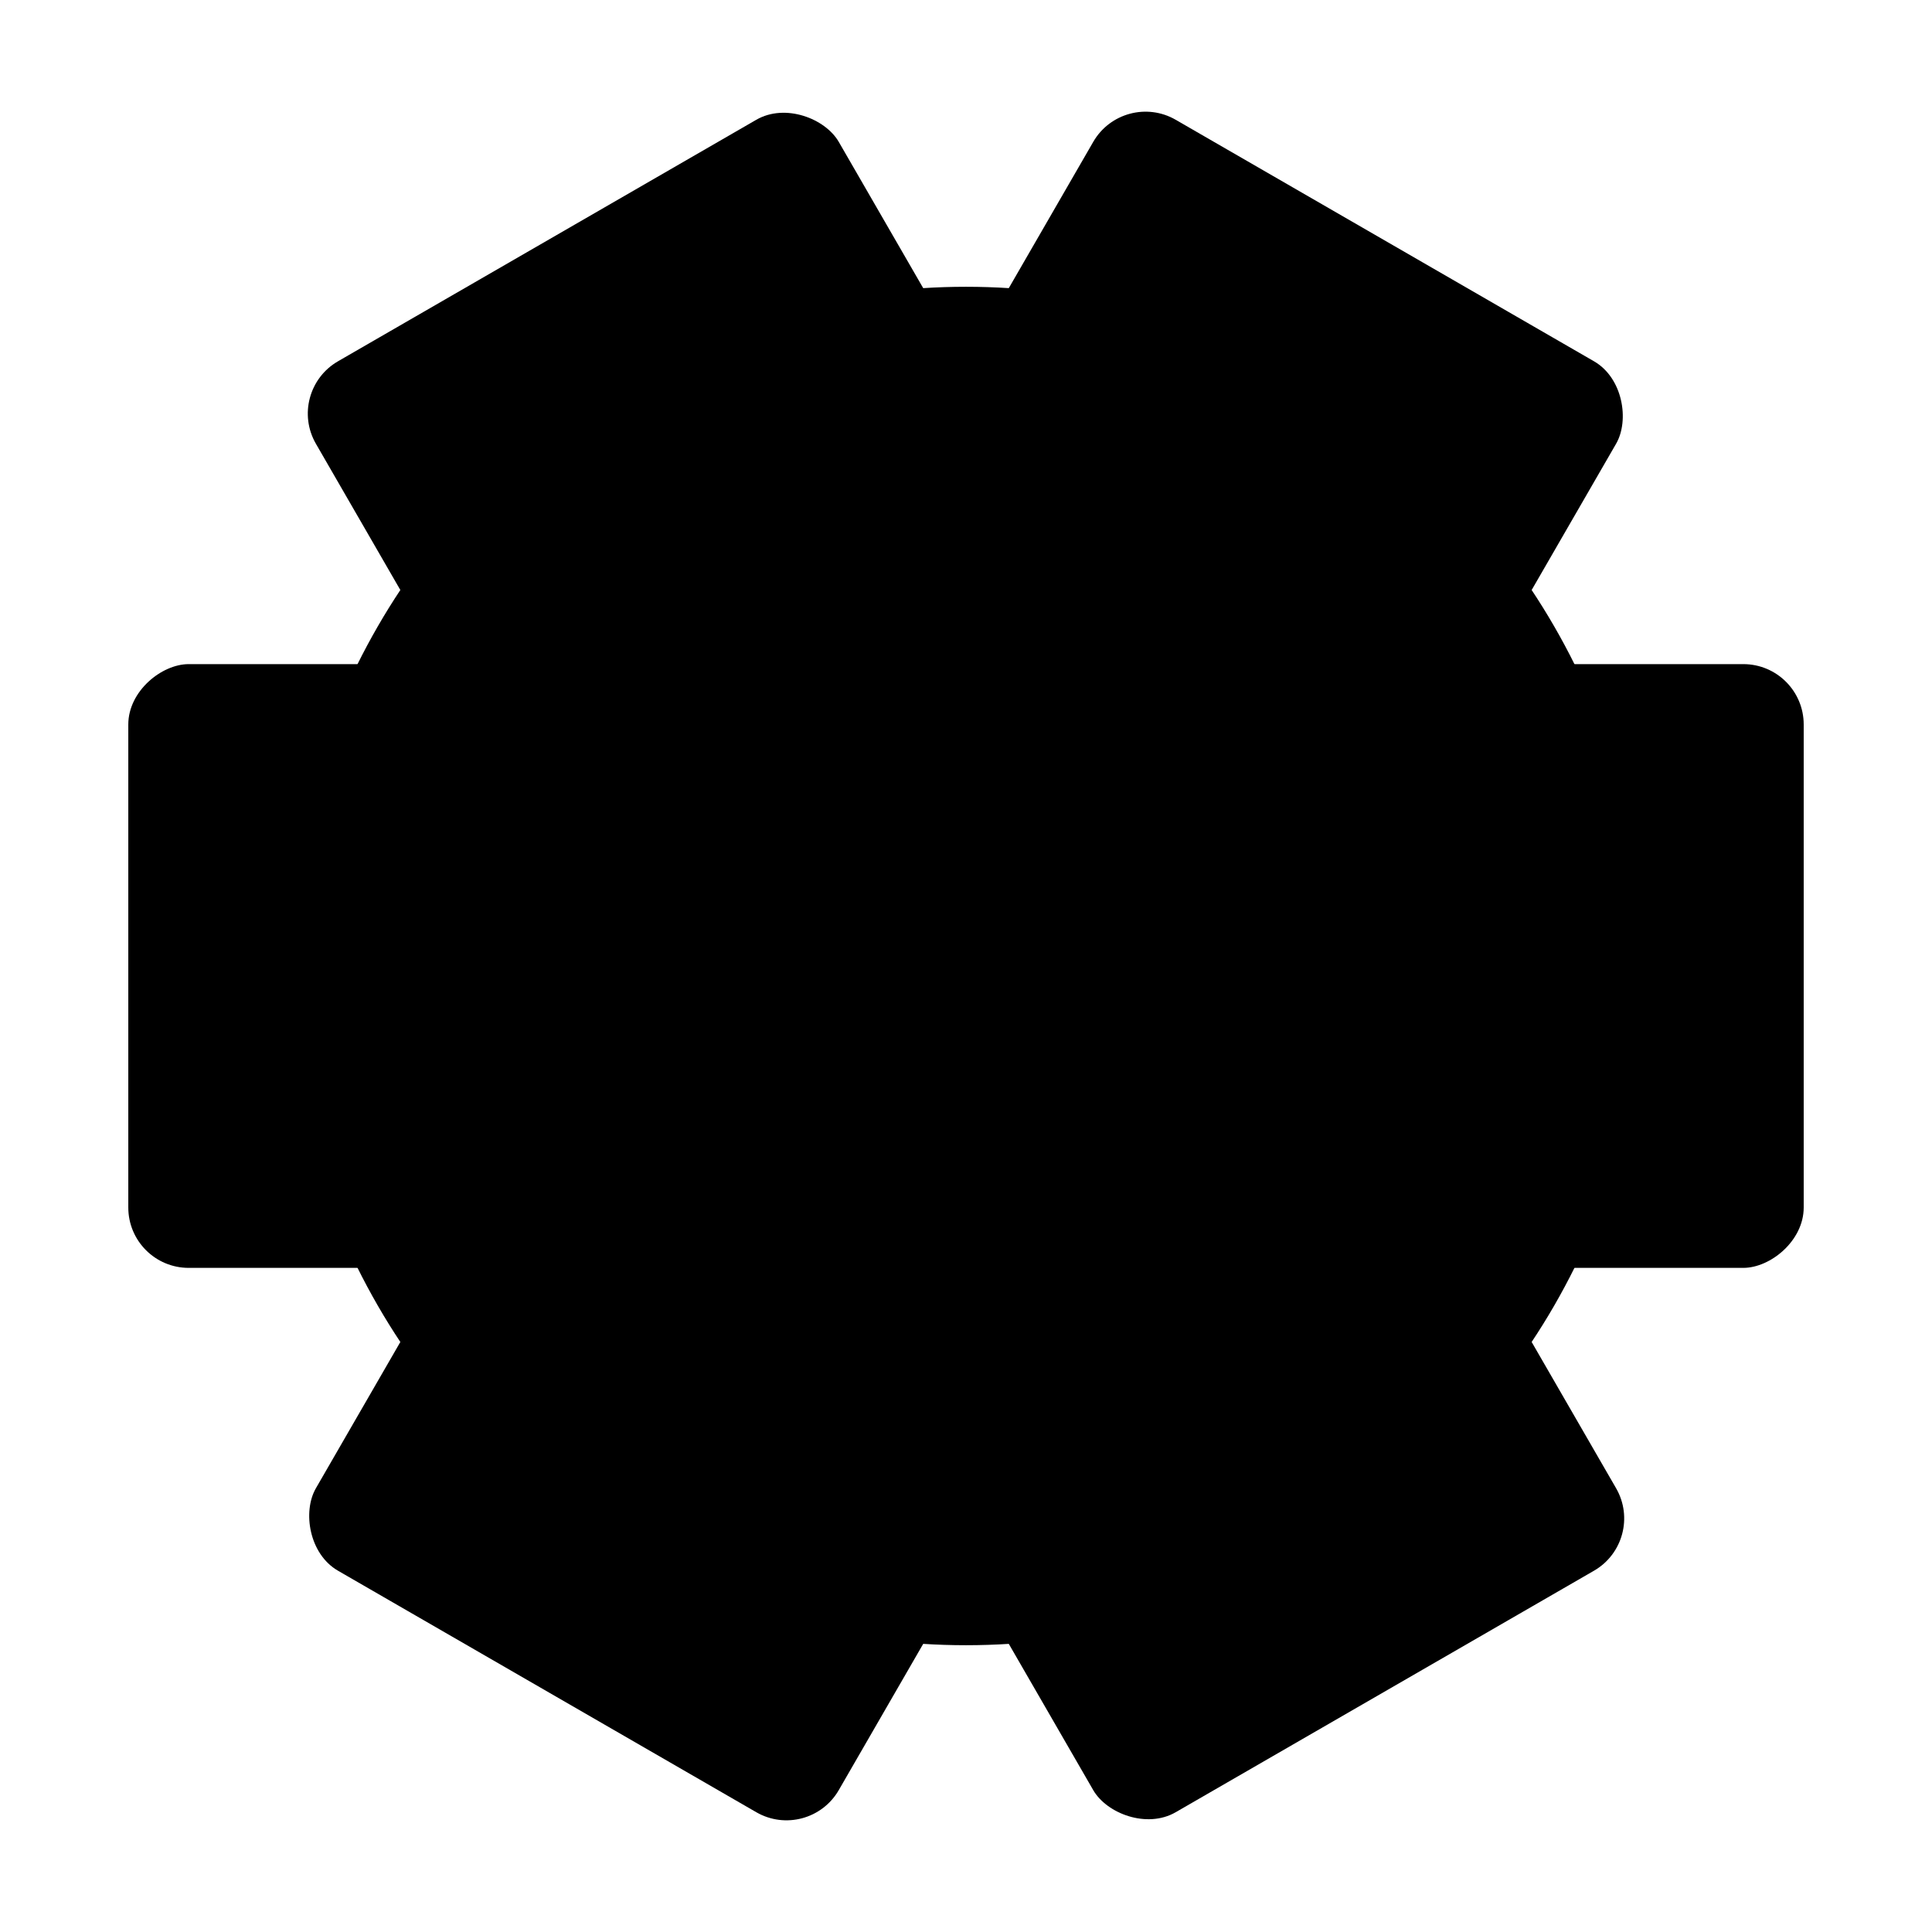 <svg xmlns="http://www.w3.org/2000/svg" viewBox="0 0 128 128">
  <mask id="circle-hole">
    <rect width="128" height="128" fill="#ffffff"/>
    <circle style="fill:#000000" cx="64" cy="64" r="17"/>
  </mask>
  <circle style="fill:#000000" mask="url(#circle-hole)" cx="64" cy="64" r="45"/>
  <rect width="40" height="21" x="89" y="53.5" transform="rotate(90, 109, 64)"
    rx="4" style="fill:#000000"/>
  <rect width="40" height="21" x="66.5" y="92.471"
    transform="rotate(150, 86.5, 102.971)" rx="4" style="fill:#000000"/>
  <rect width="40" height="21" x="21.5" y="92.471"
    transform="rotate(210, 41.5, 102.971)" rx="4" style="fill:#000000"/>
  <rect width="40" height="21" x="-1.0" y="53.5" transform="rotate(270, 19, 64)"
    rx="4" style="fill:#000000"/>
  <rect width="40" height="21" x="21.5" y="14.529"
    transform="rotate(330, 41.5, 25.029)" rx="4" style="fill:#000000"/>
  <rect width="40" height="21" x="66.5" y="14.529"
    transform="rotate(390, 86.5, 25.029)" rx="4" style="fill:#000000"/>
</svg>
